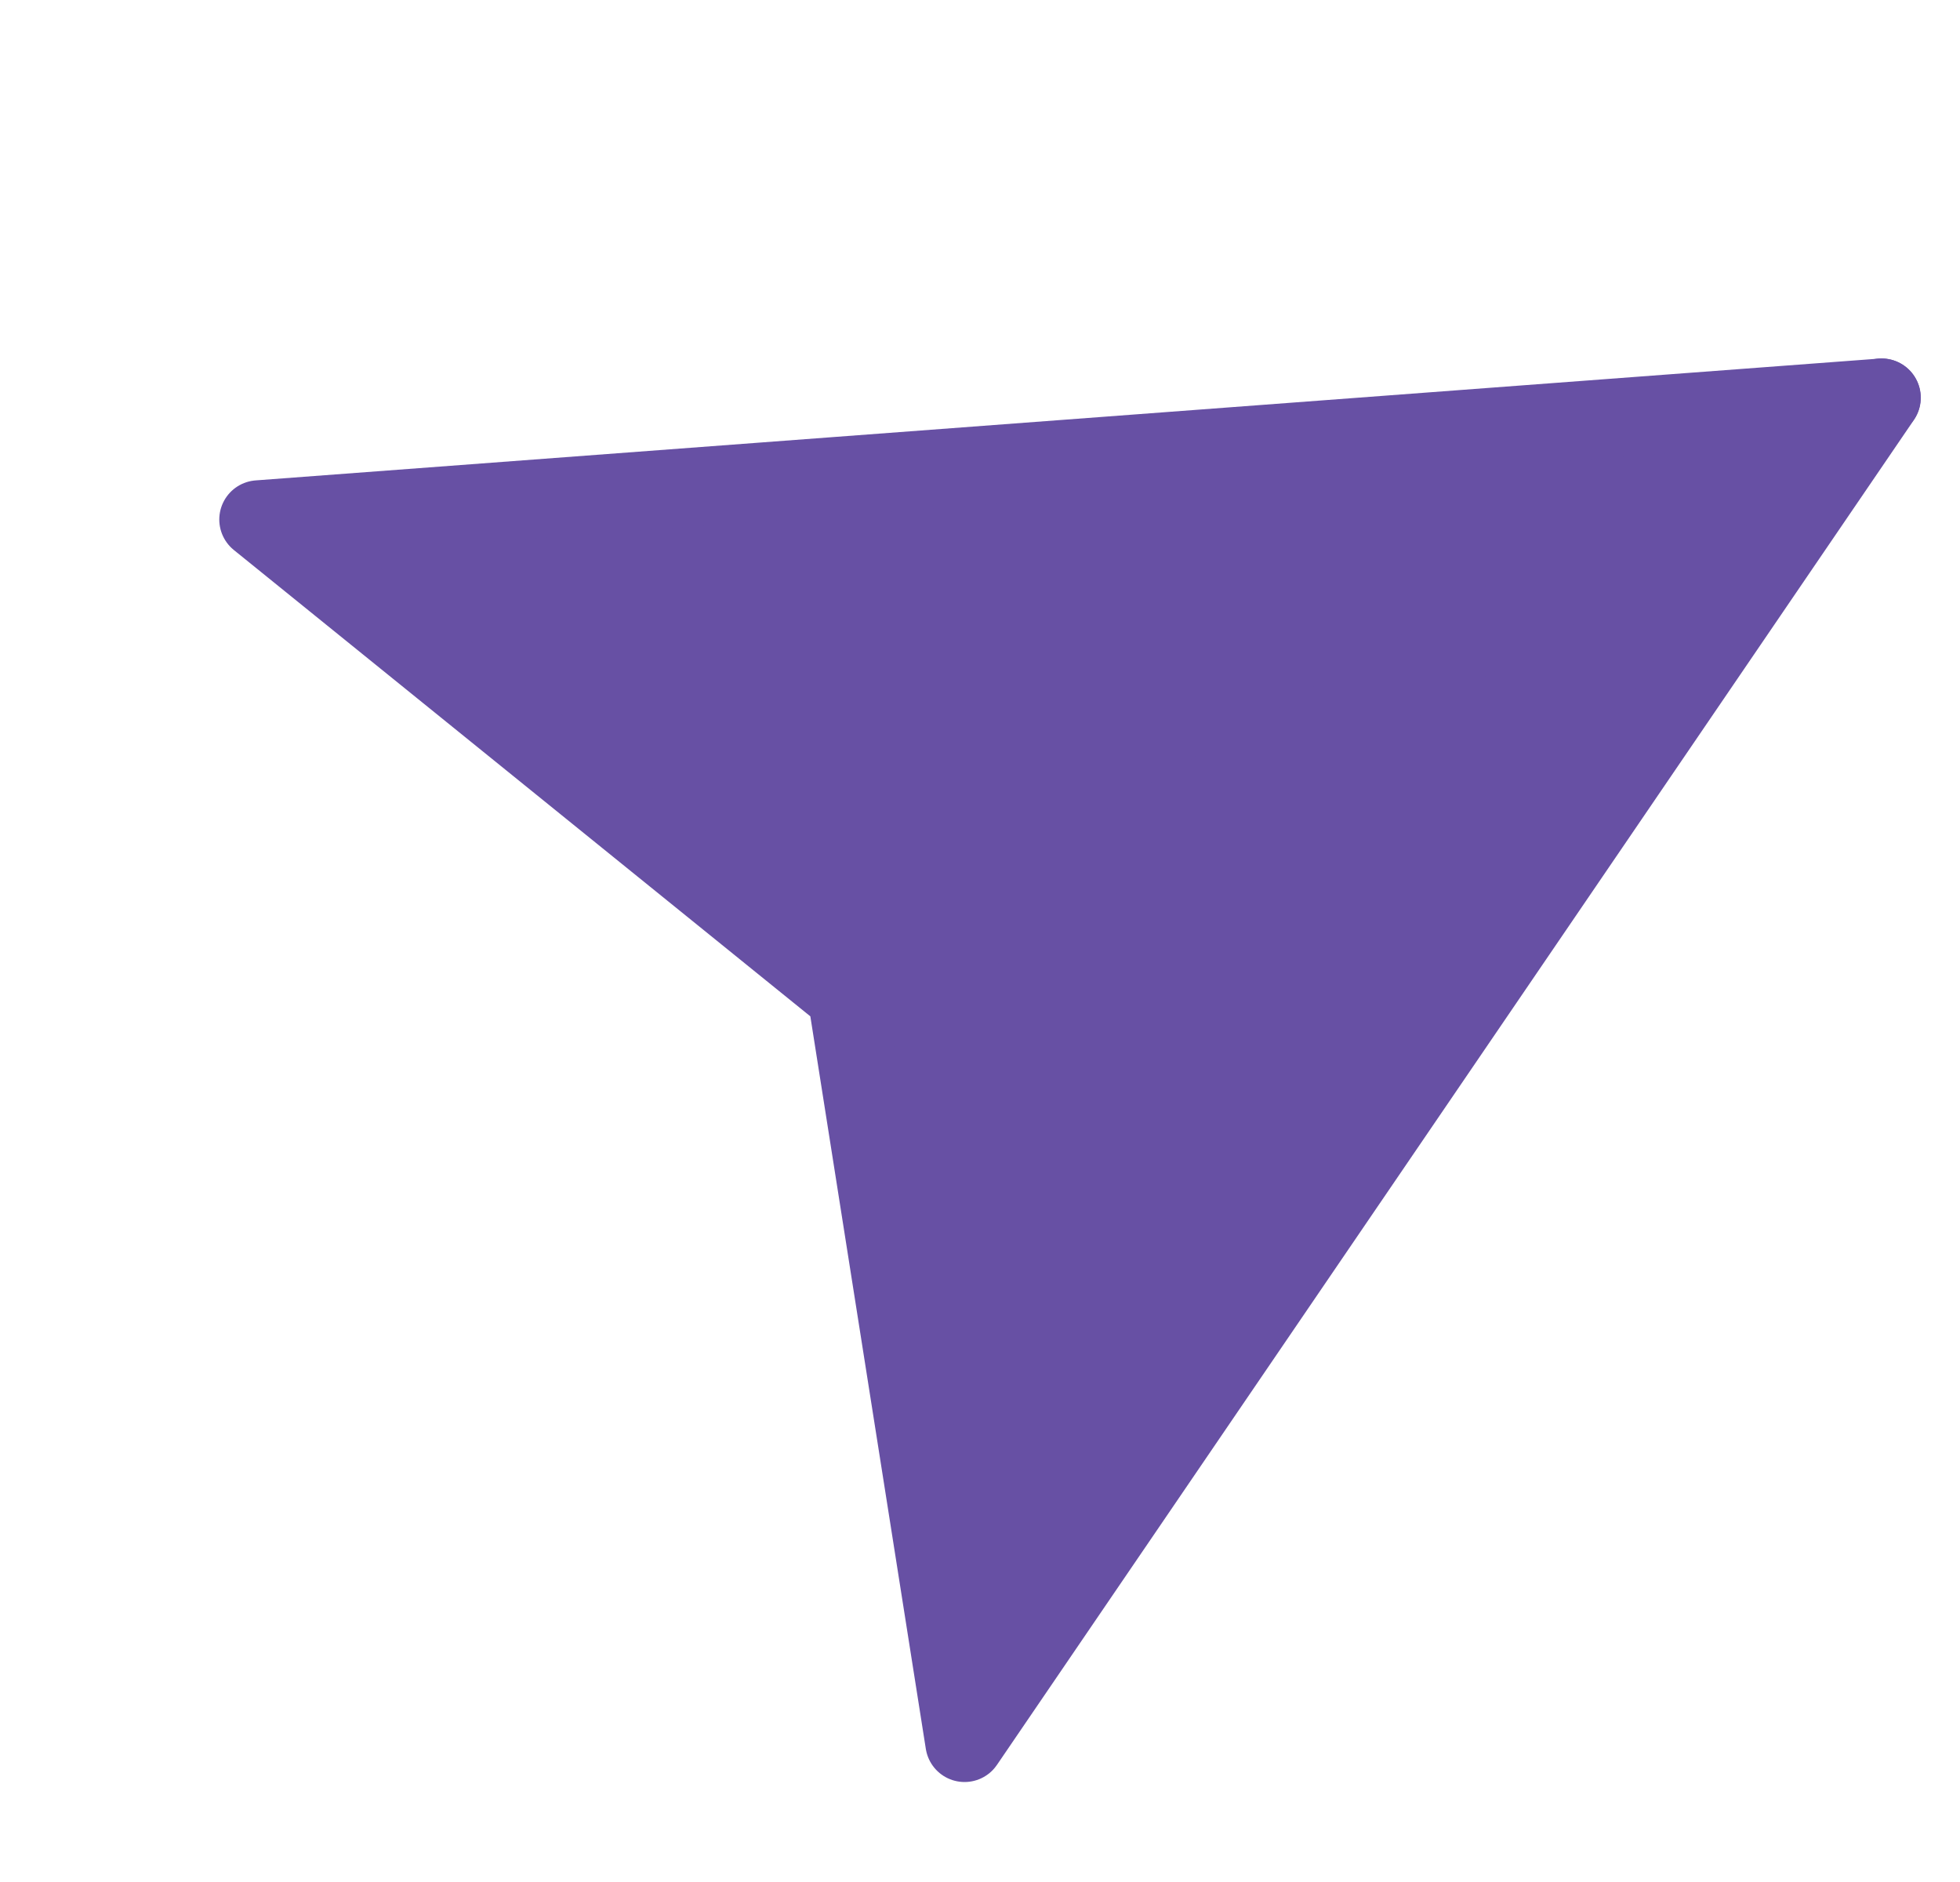 <svg width="25" height="24" viewBox="0 0 25 24" fill="none" xmlns="http://www.w3.org/2000/svg">
<path d="M24 5.072L12.303 22.225L10.8 12.693L3.297 6.625L24 5.072Z" fill="#6750A4" stroke="#6750A4" stroke-linecap="round" stroke-linejoin="round"/>
<path d="M23.998 5.071L10.838 12.827" stroke="#6750A4" stroke-linecap="round" stroke-linejoin="round"/>
</svg>
